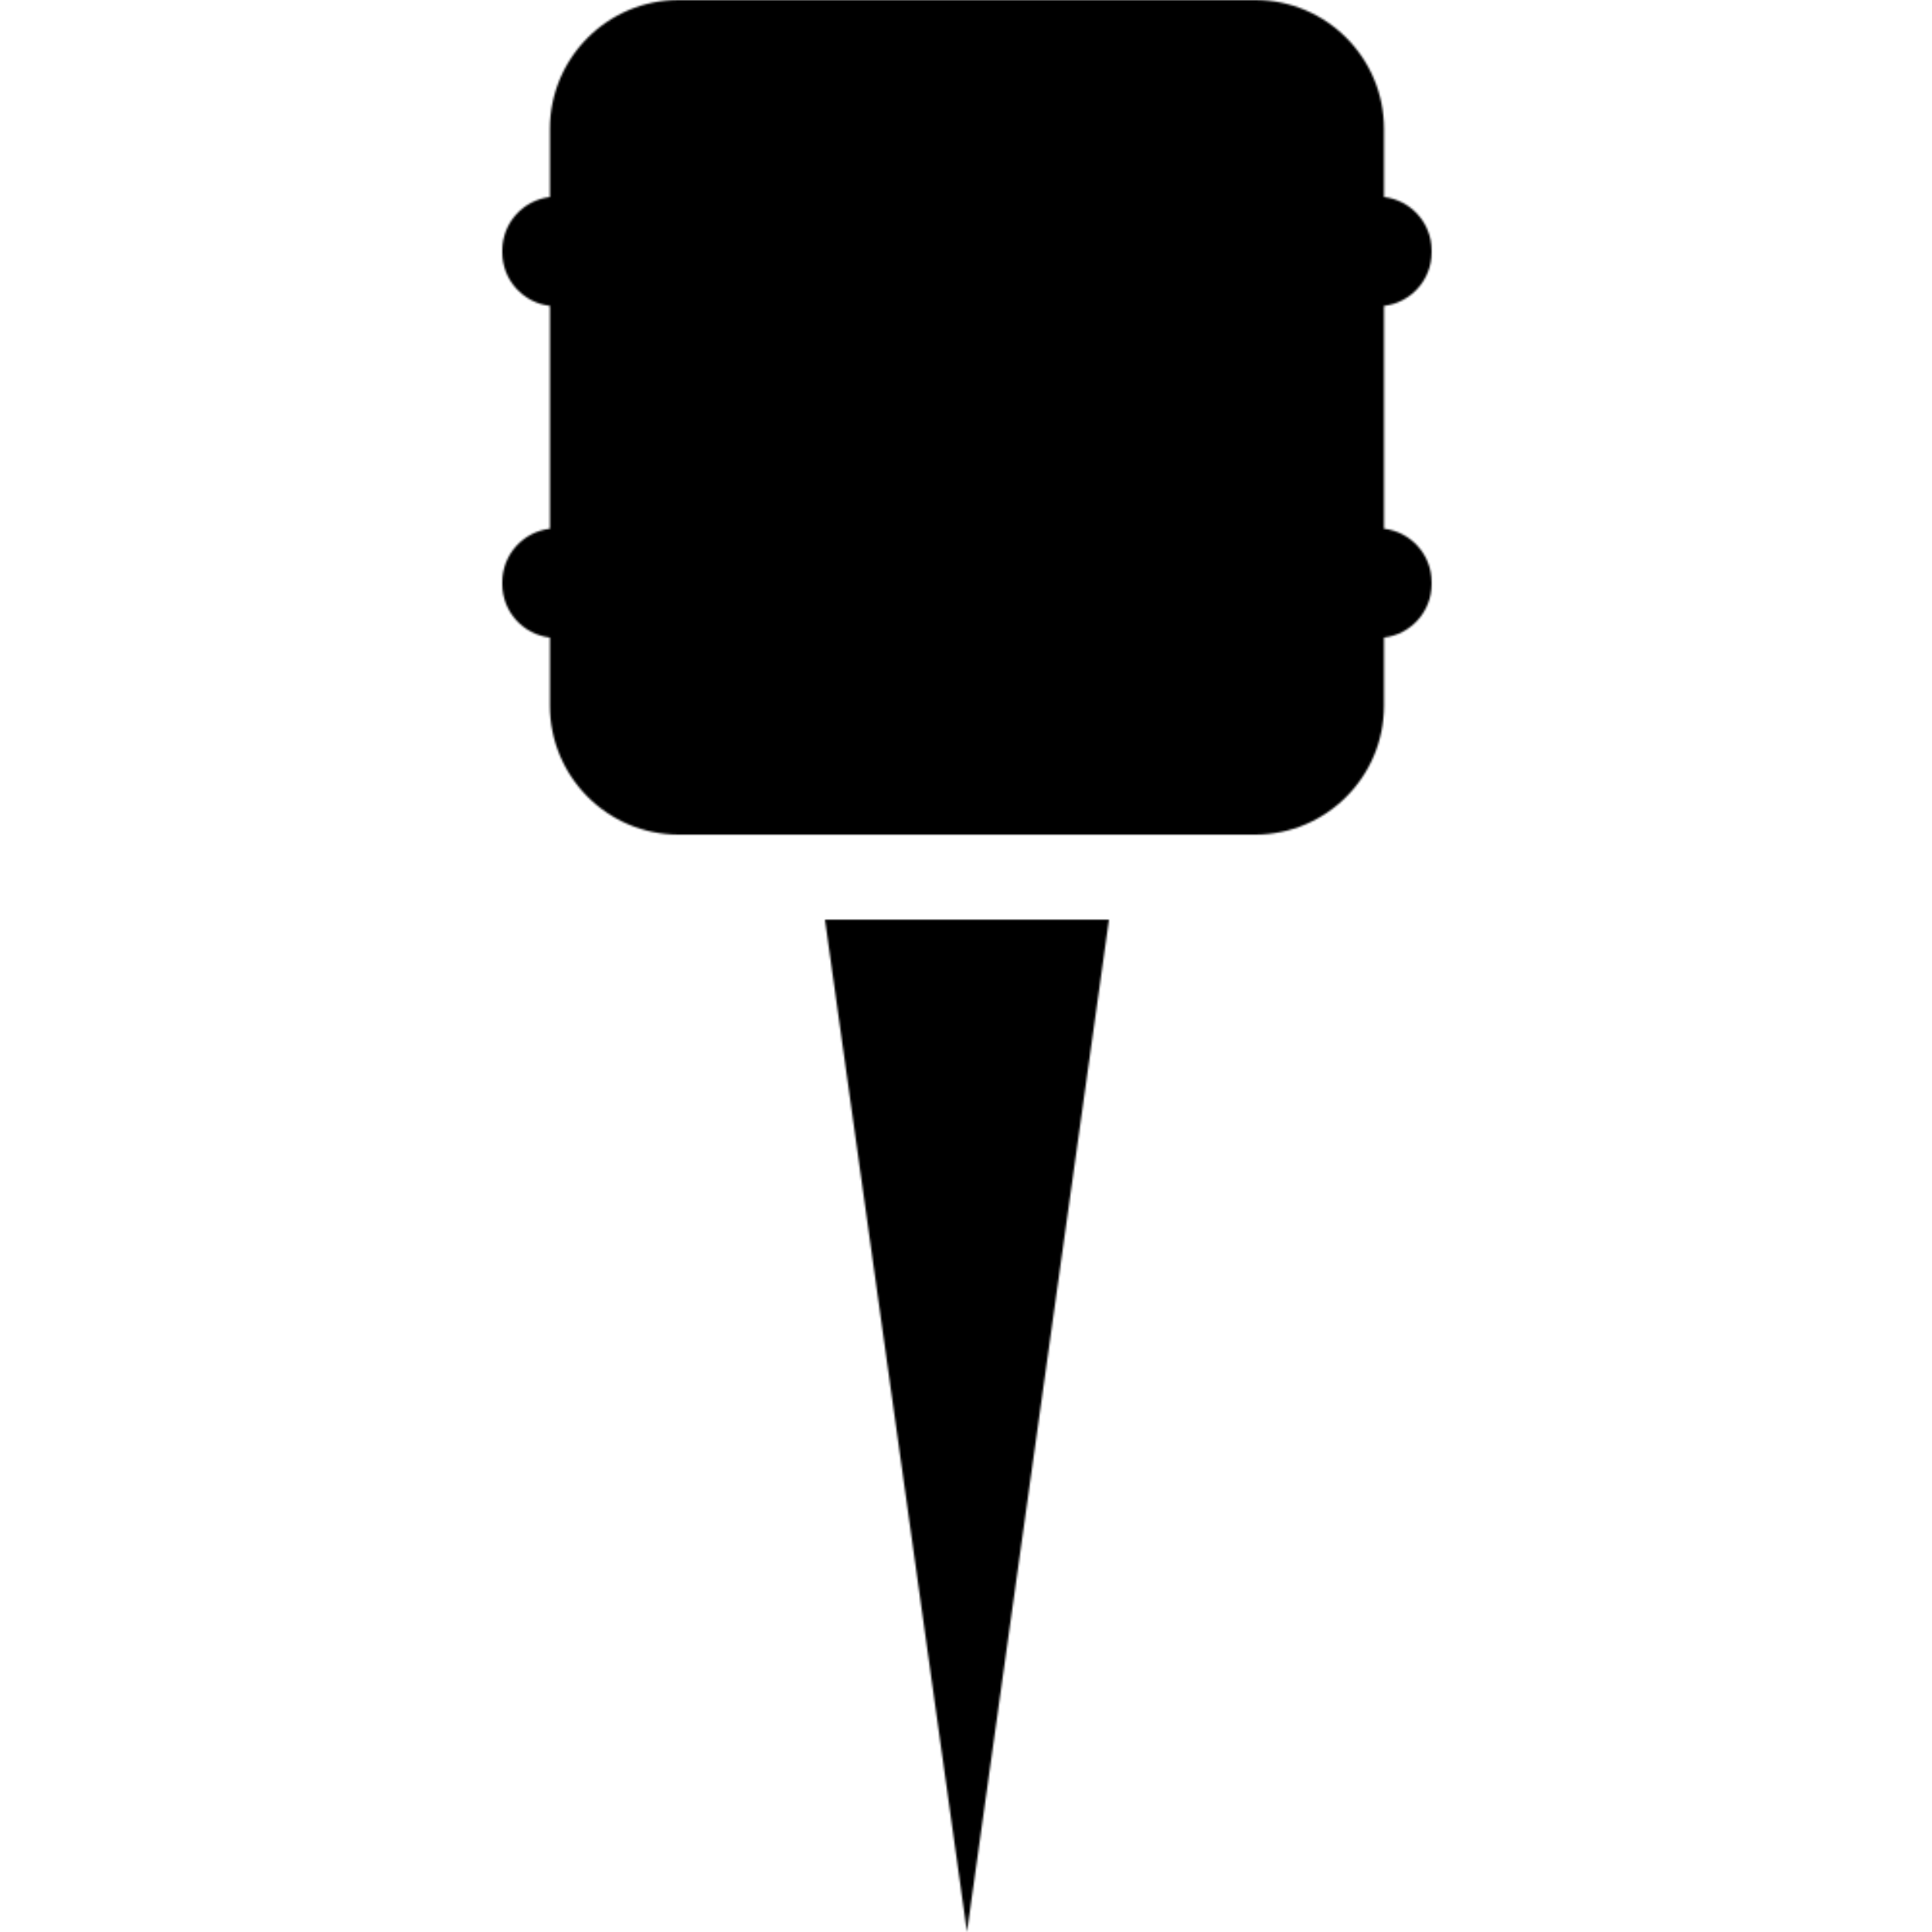 <?xml version="1.0" encoding="UTF-8"?>
<svg  viewBox="0 0 1000 1000" version="1.1" xmlns="http://www.w3.org/2000/svg" xmlns:xlink="http://www.w3.org/1999/xlink">
    <title>pin23</title>
    <defs>
        <path d="M314,476 L240.509,1000 L167,476 L314,476 Z M389.639,0 C426.487,0 456.361,29.876 456.361,66.749 L456.361,101.993 C470.16,103.567 481,115.358 481,129.593 L481,130.722 C481,144.938 470.16,156.748 456.361,158.321 L456.361,273.679 C470.16,275.234 481,287.044 481,301.26 L481,302.389 C481,316.624 470.16,328.415 456.361,329.988 L456.361,365.232 C456.361,402.105 426.487,432 389.639,432 L91.361,432 C54.513,432 24.639,402.105 24.639,365.232 L24.639,329.988 C10.84,328.415 0,316.624 0,302.389 L0,301.26 C0,287.044 10.84,275.234 24.639,273.679 L24.639,158.321 C10.84,156.748 0,144.938 0,130.722 L0,129.593 C0,115.358 10.84,103.567 24.639,101.993 L24.639,66.749 C24.639,29.876 54.513,0 91.361,0 L389.639,0 Z" id="path-1"></path>
    </defs>
    <g id="pin23" stroke="none" stroke-width="1" fill="none" fill-rule="evenodd">
        <g transform="translate(260, 0)">
            <mask id="mask-2" fill="white">
                <use xlink:href="#path-1"></use>
            </mask>
            <g id="Combined-Shape"></g>
            <polygon id="fill" fill="currentColor" mask="url(#mask-2)" points="-5512.512 1595.446 5956.239 1595.446 5956.239 -3957.729 -5512.512 -3957.729"></polygon>
        </g>
    </g>
</svg>